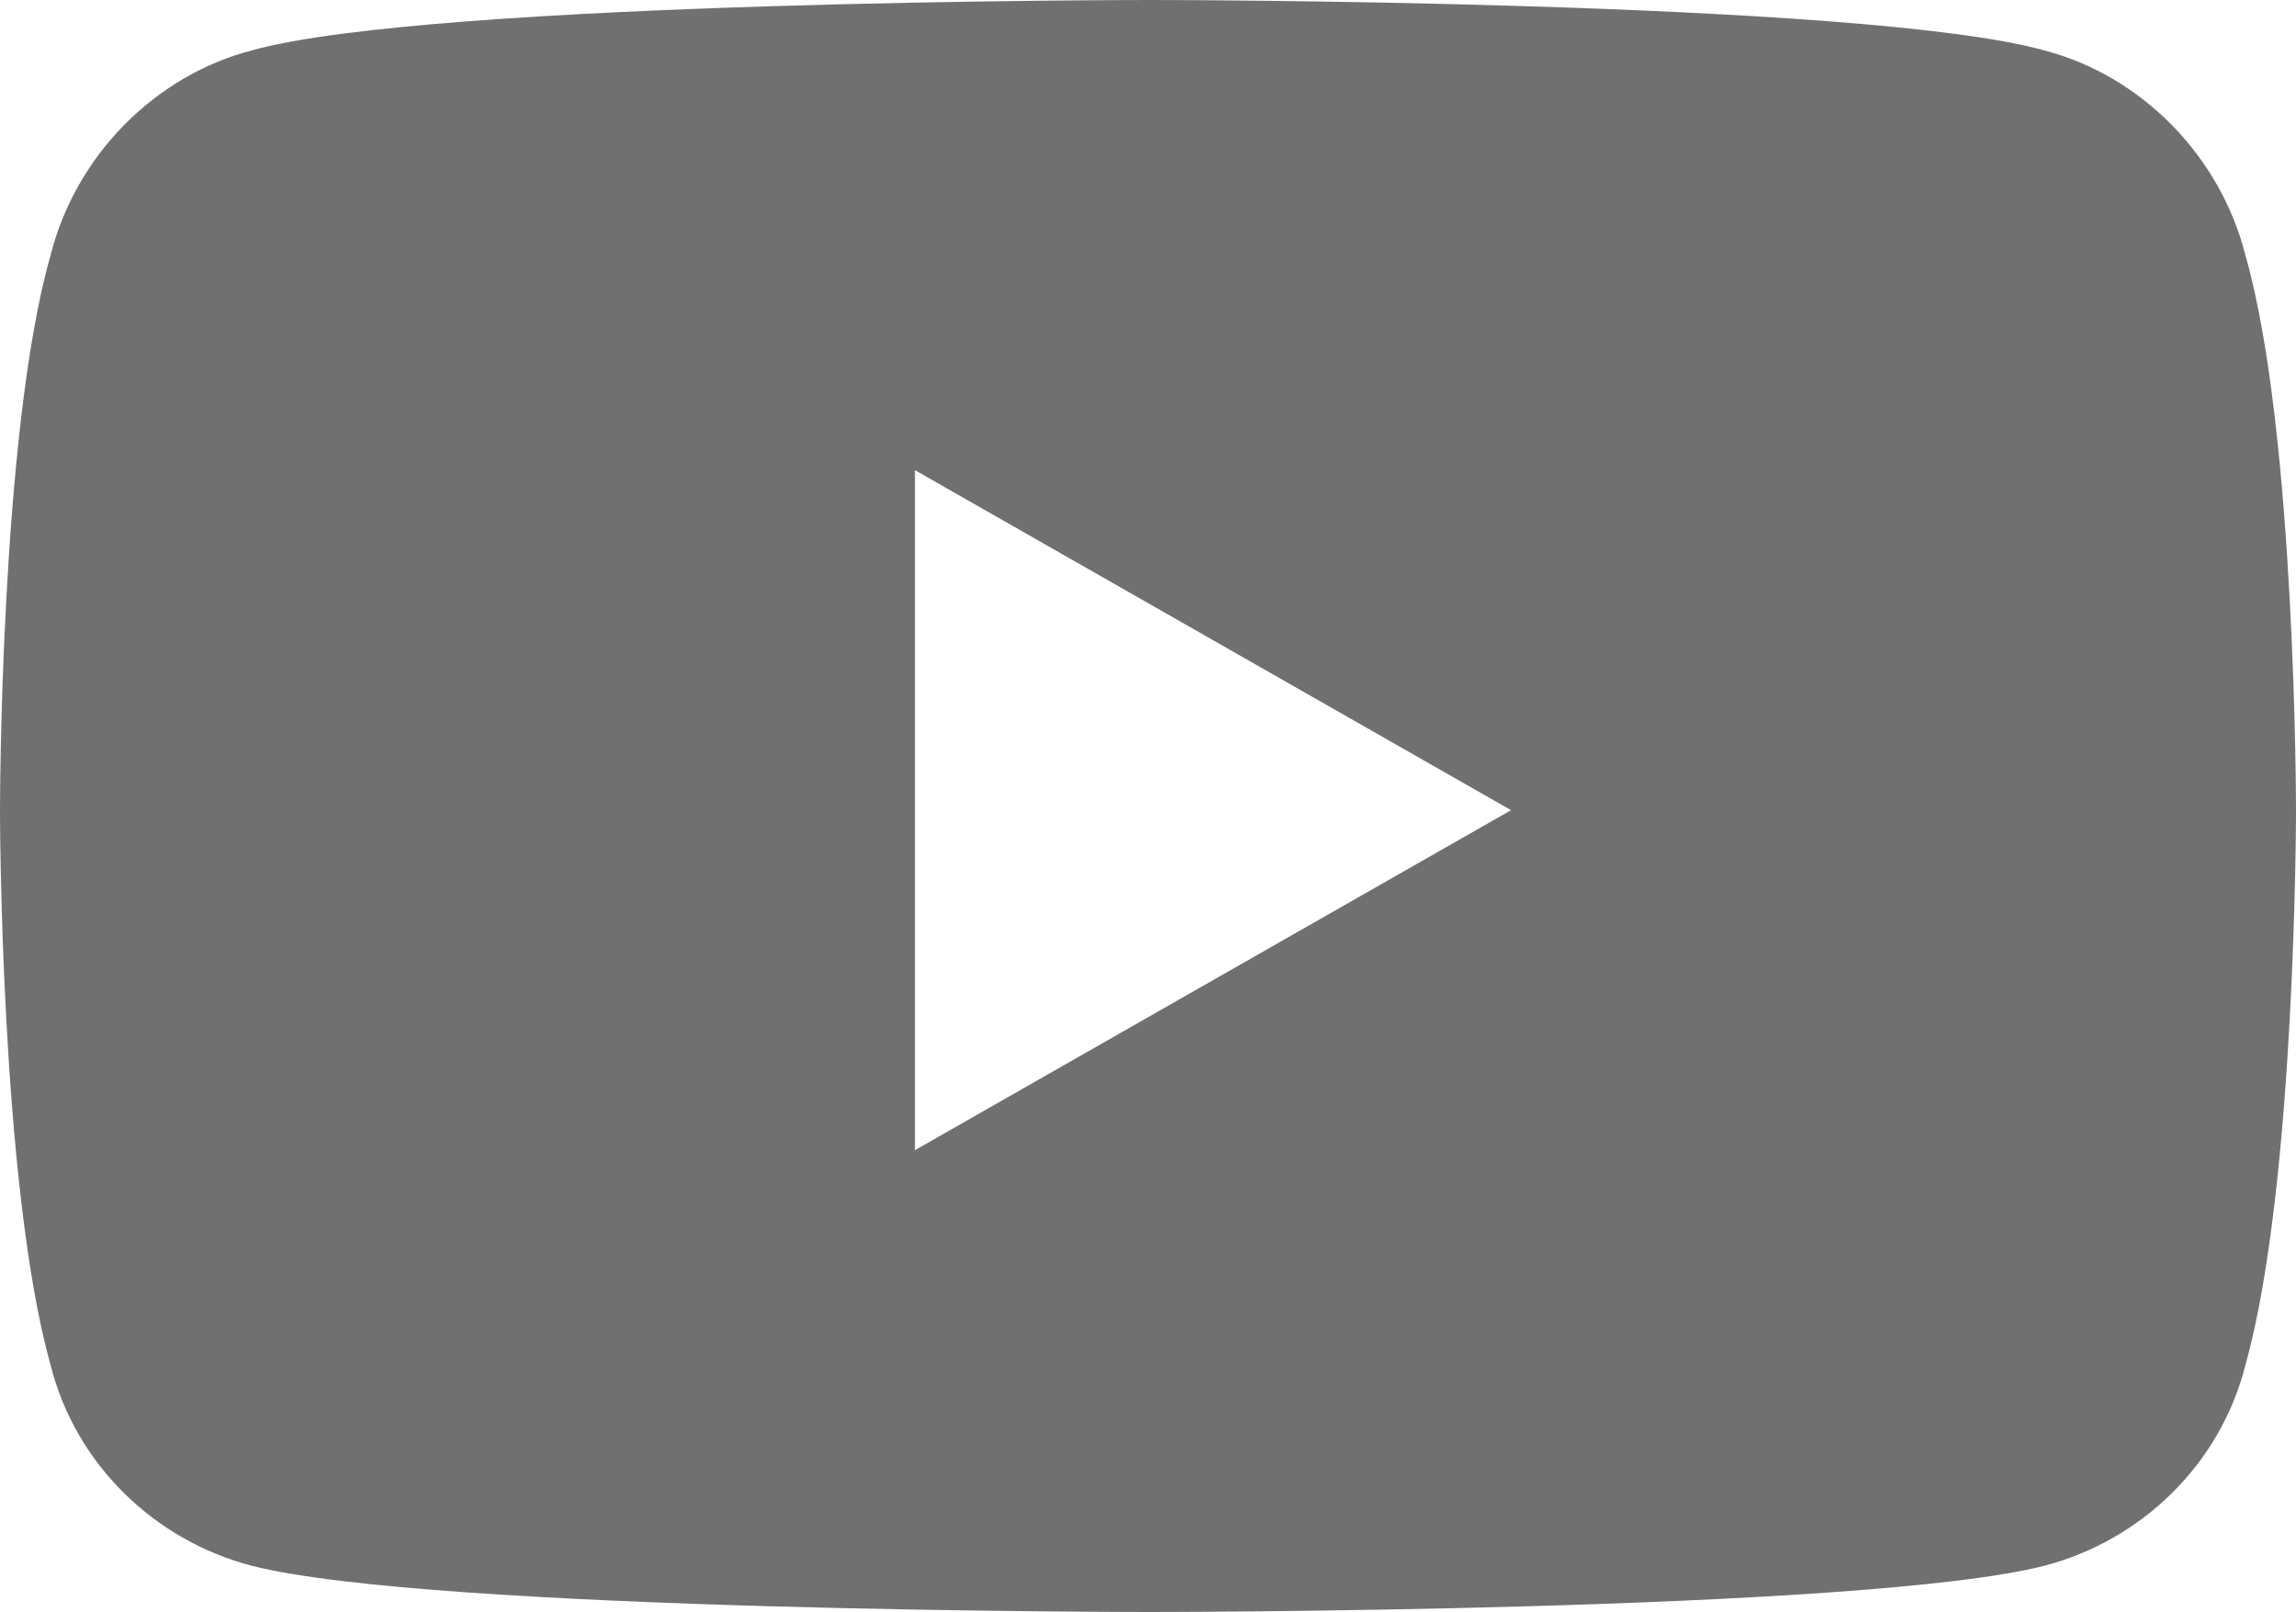 <svg width="17.094" height="12" viewBox="0 0 17.094 12" fill="none" xmlns="http://www.w3.org/2000/svg" xmlns:xlink="http://www.w3.org/1999/xlink">
	<desc>
			Created with Pixso.
	</desc>
	<defs/>
	<path d="M15.219 0.375C15.938 0.562 16.531 1.156 16.719 1.906C17.094 3.219 17.094 6.031 17.094 6.031C17.094 6.031 17.094 8.812 16.719 10.156C16.531 10.906 15.938 11.469 15.219 11.656C13.875 12 8.562 12 8.562 12C8.562 12 3.219 12 1.875 11.656C1.156 11.469 0.562 10.906 0.375 10.156C0 8.812 0 6.031 0 6.031C0 6.031 0 3.219 0.375 1.906C0.562 1.156 1.156 0.562 1.875 0.375C3.219 0 8.562 0 8.562 0C8.562 0 13.875 0 15.219 0.375ZM11.25 6.031L6.812 3.5L6.812 8.562L11.25 6.031Z" fill="#707070" fill-opacity="1" fill-rule="evenodd"/>
</svg>
